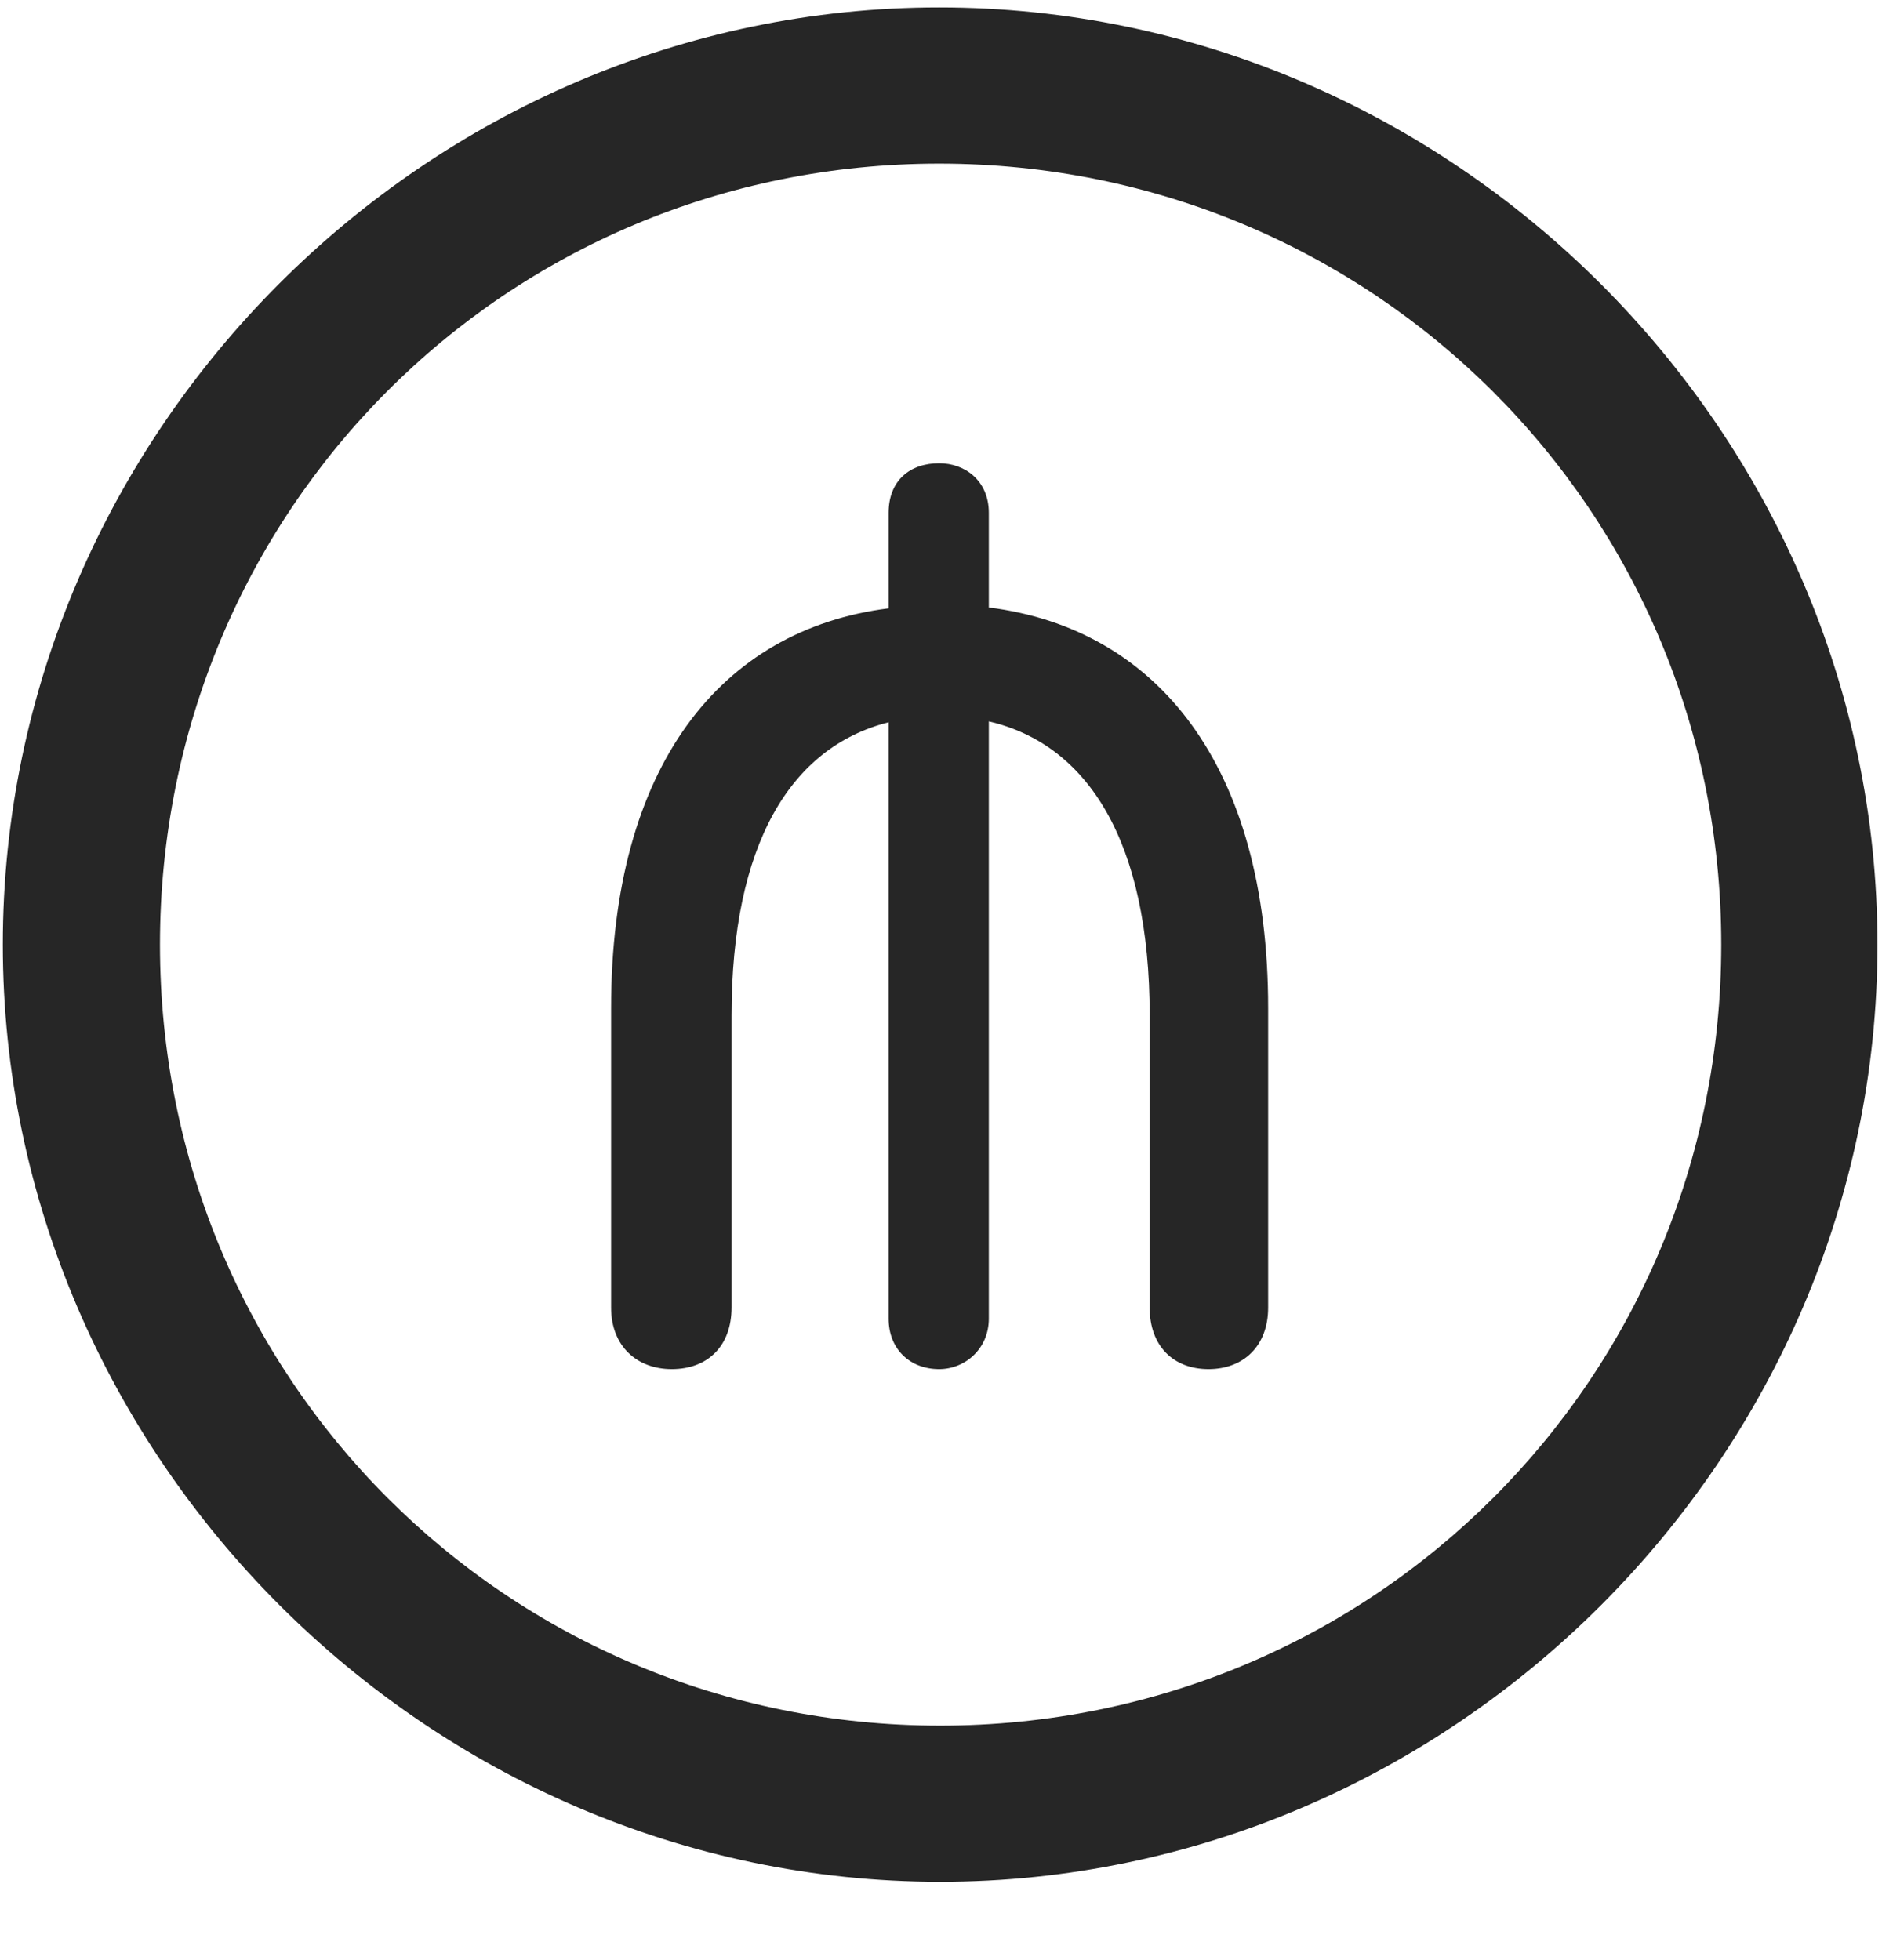 <svg width="24" height="25" viewBox="0 0 24 25" fill="none" xmlns="http://www.w3.org/2000/svg">
<g clip-path="url(#clip0_2207_25998)">
<path d="M11.989 24.001C18.528 24.001 23.942 18.576 23.942 12.048C23.942 5.509 18.516 0.095 11.977 0.095C5.45 0.095 0.036 5.509 0.036 12.048C0.036 18.576 5.461 24.001 11.989 24.001ZM11.989 22.009C6.458 22.009 2.04 17.58 2.04 12.048C2.04 6.517 6.446 2.087 11.977 2.087C17.508 2.087 21.95 6.517 21.95 12.048C21.95 17.58 17.52 22.009 11.989 22.009Z" fill="black" fill-opacity="0.85"/>
<path d="M8.567 17.462C9.024 17.462 9.329 17.169 9.329 16.677V12.951C9.329 10.771 10.079 9.529 11.332 9.212V16.818C11.332 17.205 11.602 17.462 11.977 17.462C12.305 17.462 12.61 17.205 12.61 16.818V9.201C13.875 9.494 14.661 10.736 14.661 12.951V16.677C14.661 17.169 14.965 17.462 15.411 17.462C15.856 17.462 16.172 17.169 16.172 16.677V12.857C16.172 9.763 14.754 8.017 12.61 7.748V6.541C12.61 6.13 12.305 5.908 11.977 5.908C11.602 5.908 11.332 6.13 11.332 6.541V7.759C9.188 8.029 7.793 9.775 7.793 12.857V16.677C7.793 17.169 8.122 17.462 8.567 17.462Z" fill="black" fill-opacity="0.85"/>
</g>
<defs>
<clipPath id="clip0_2207_25998">
<rect width="23.906" height="23.918" fill="white" transform="translate(0.036 0.095)"/>
</clipPath>
</defs>
</svg>
